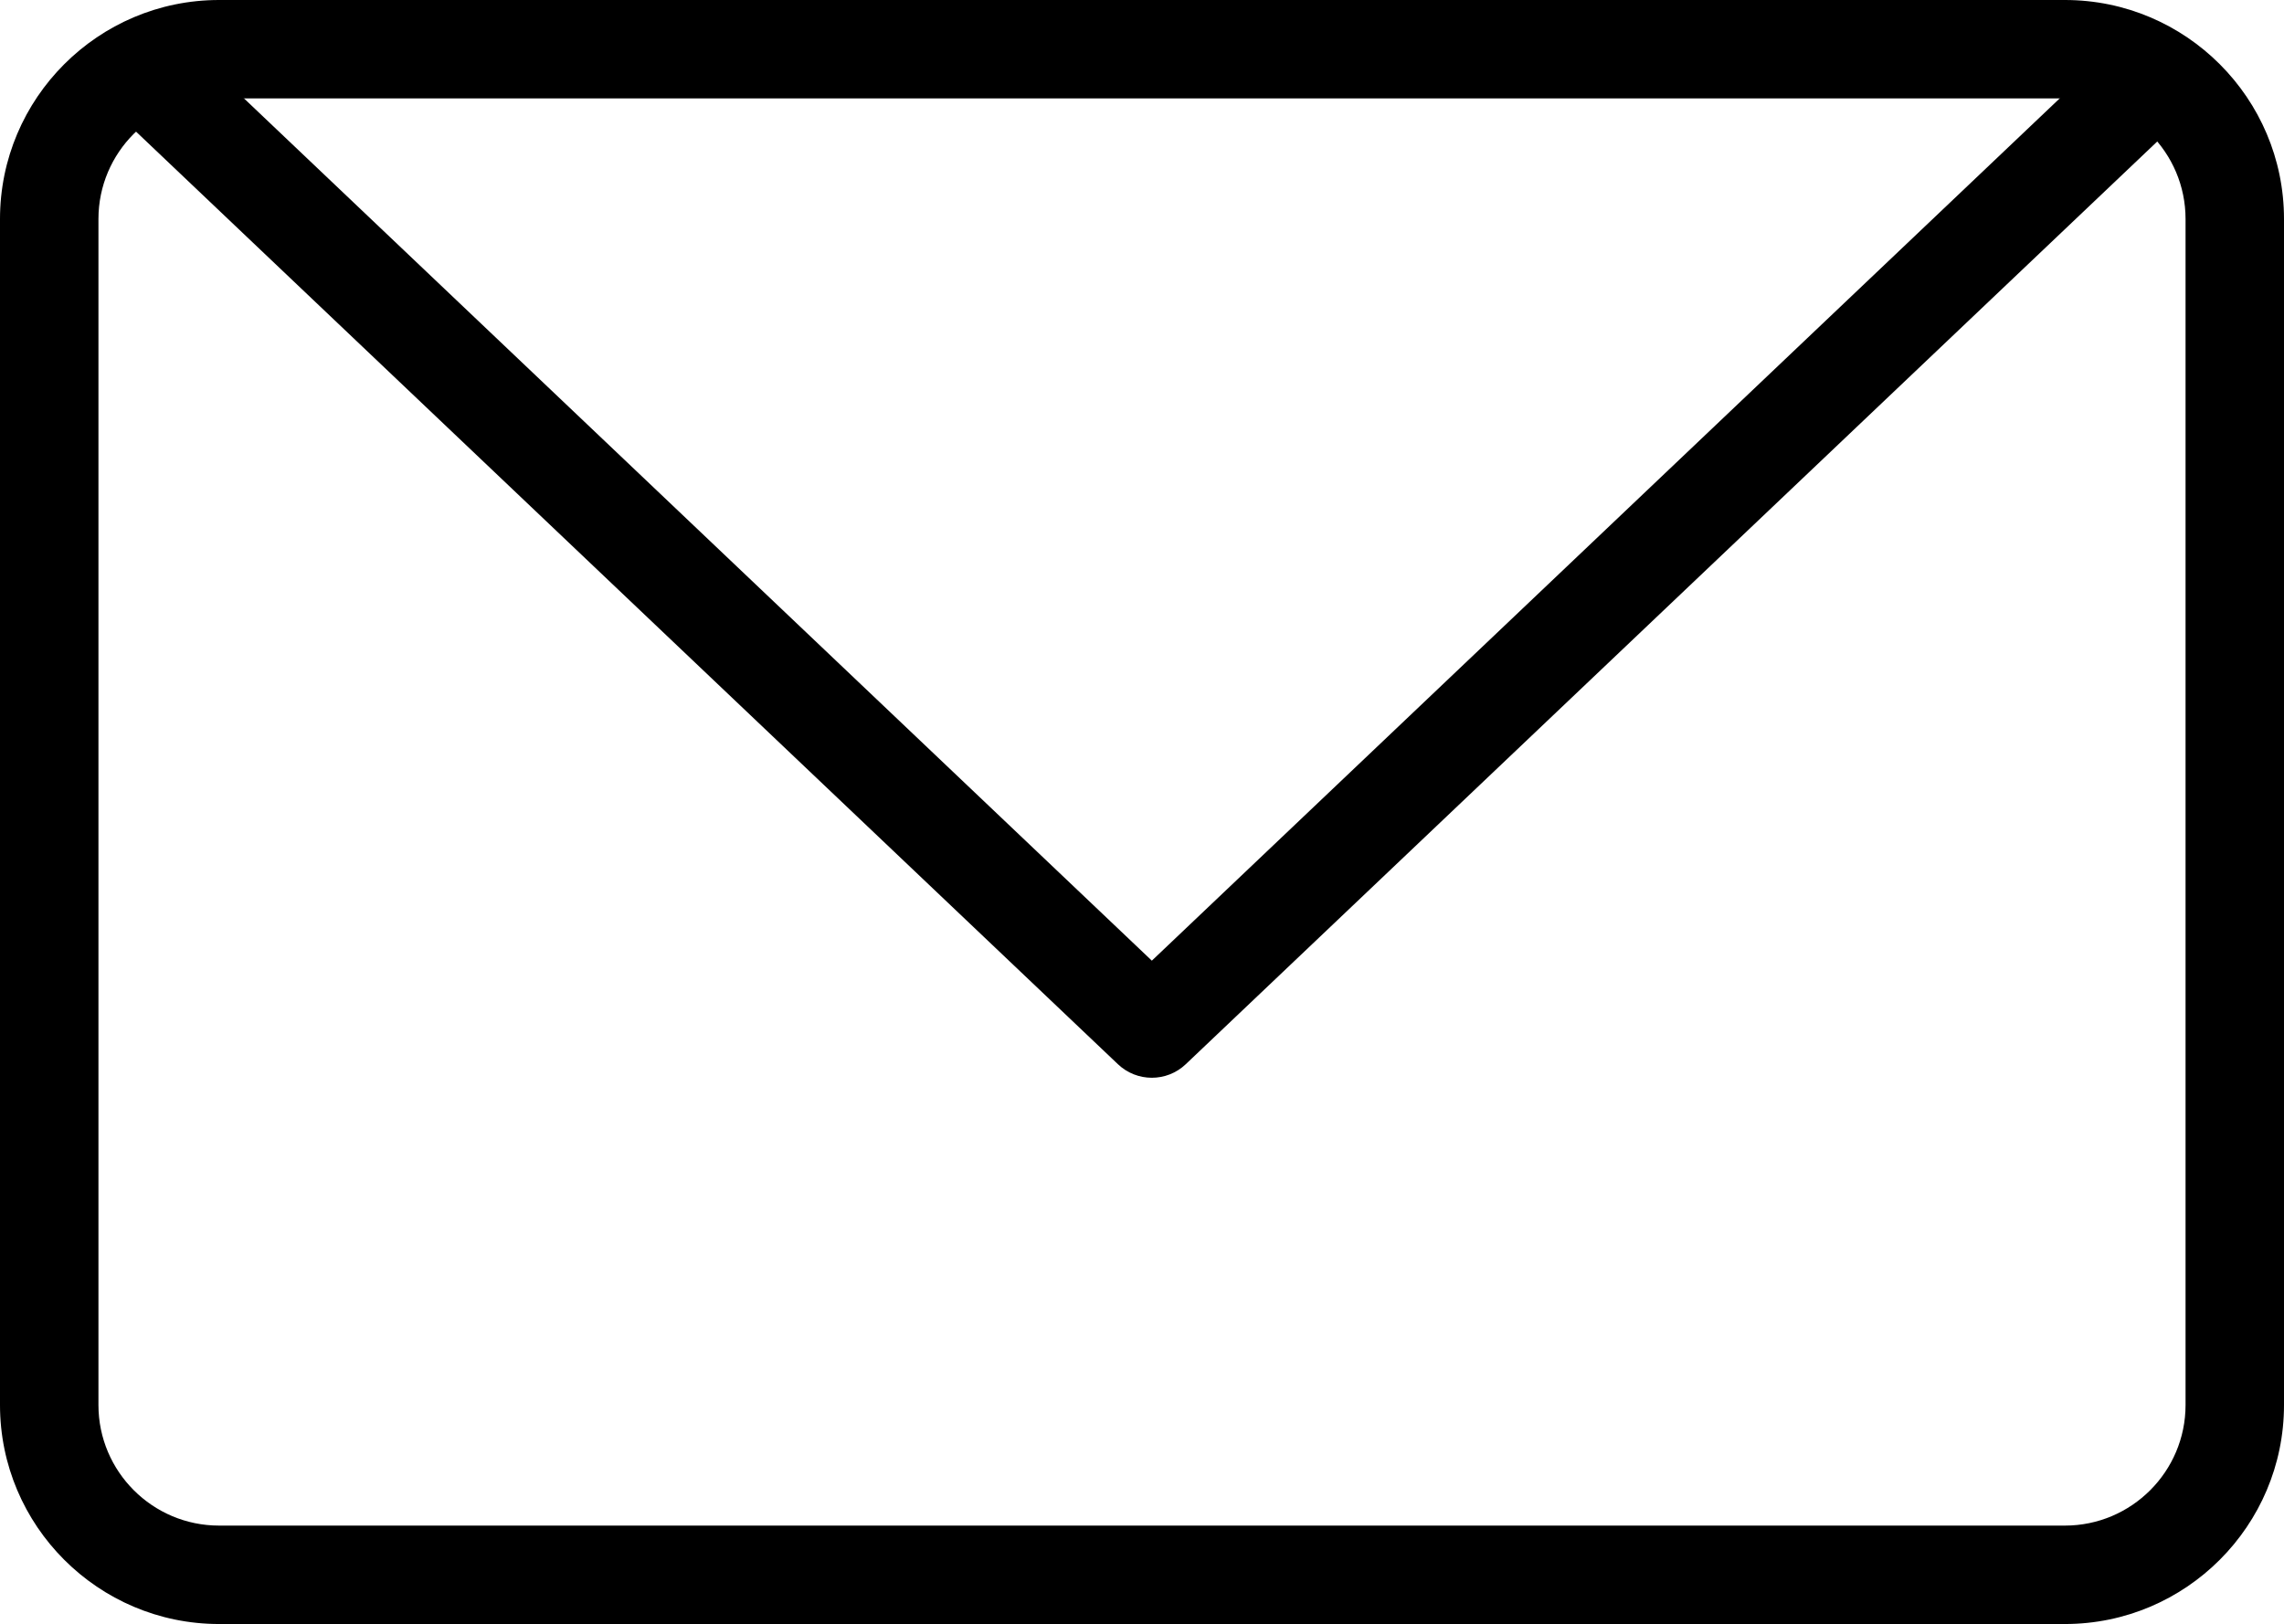 <svg width="464" height="330" viewBox="0 0 464 330" fill="none" xmlns="http://www.w3.org/2000/svg">
<path d="M419.5 330H44.5C19.962 330 0 310.037 0 285.5V44.5C0 19.962 19.962 0 44.5 0H419.5C444.037 0 464 19.962 464 44.5V285.5C464 310.037 444.037 330 419.5 330ZM44.5 20C30.99 20 20 30.991 20 44.5V285.5C20 299.01 30.99 310 44.5 310H419.5C433.01 310 444 299.01 444 285.5V44.5C444 30.991 433.01 20 419.5 20H44.5Z" fill="black"/>
<path d="M234 219C231.521 219 229.043 218.083 227.112 216.25L27.112 26.25C23.108 22.446 22.946 16.117 26.75 12.112C30.554 8.109 36.884 7.947 40.888 11.75L234 195.207L427.112 11.75C431.117 7.946 437.447 8.109 441.25 12.112C445.054 16.116 444.892 22.446 440.888 26.25L240.888 216.25C238.958 218.083 236.479 219 234 219Z" fill="black"/>
</svg>
